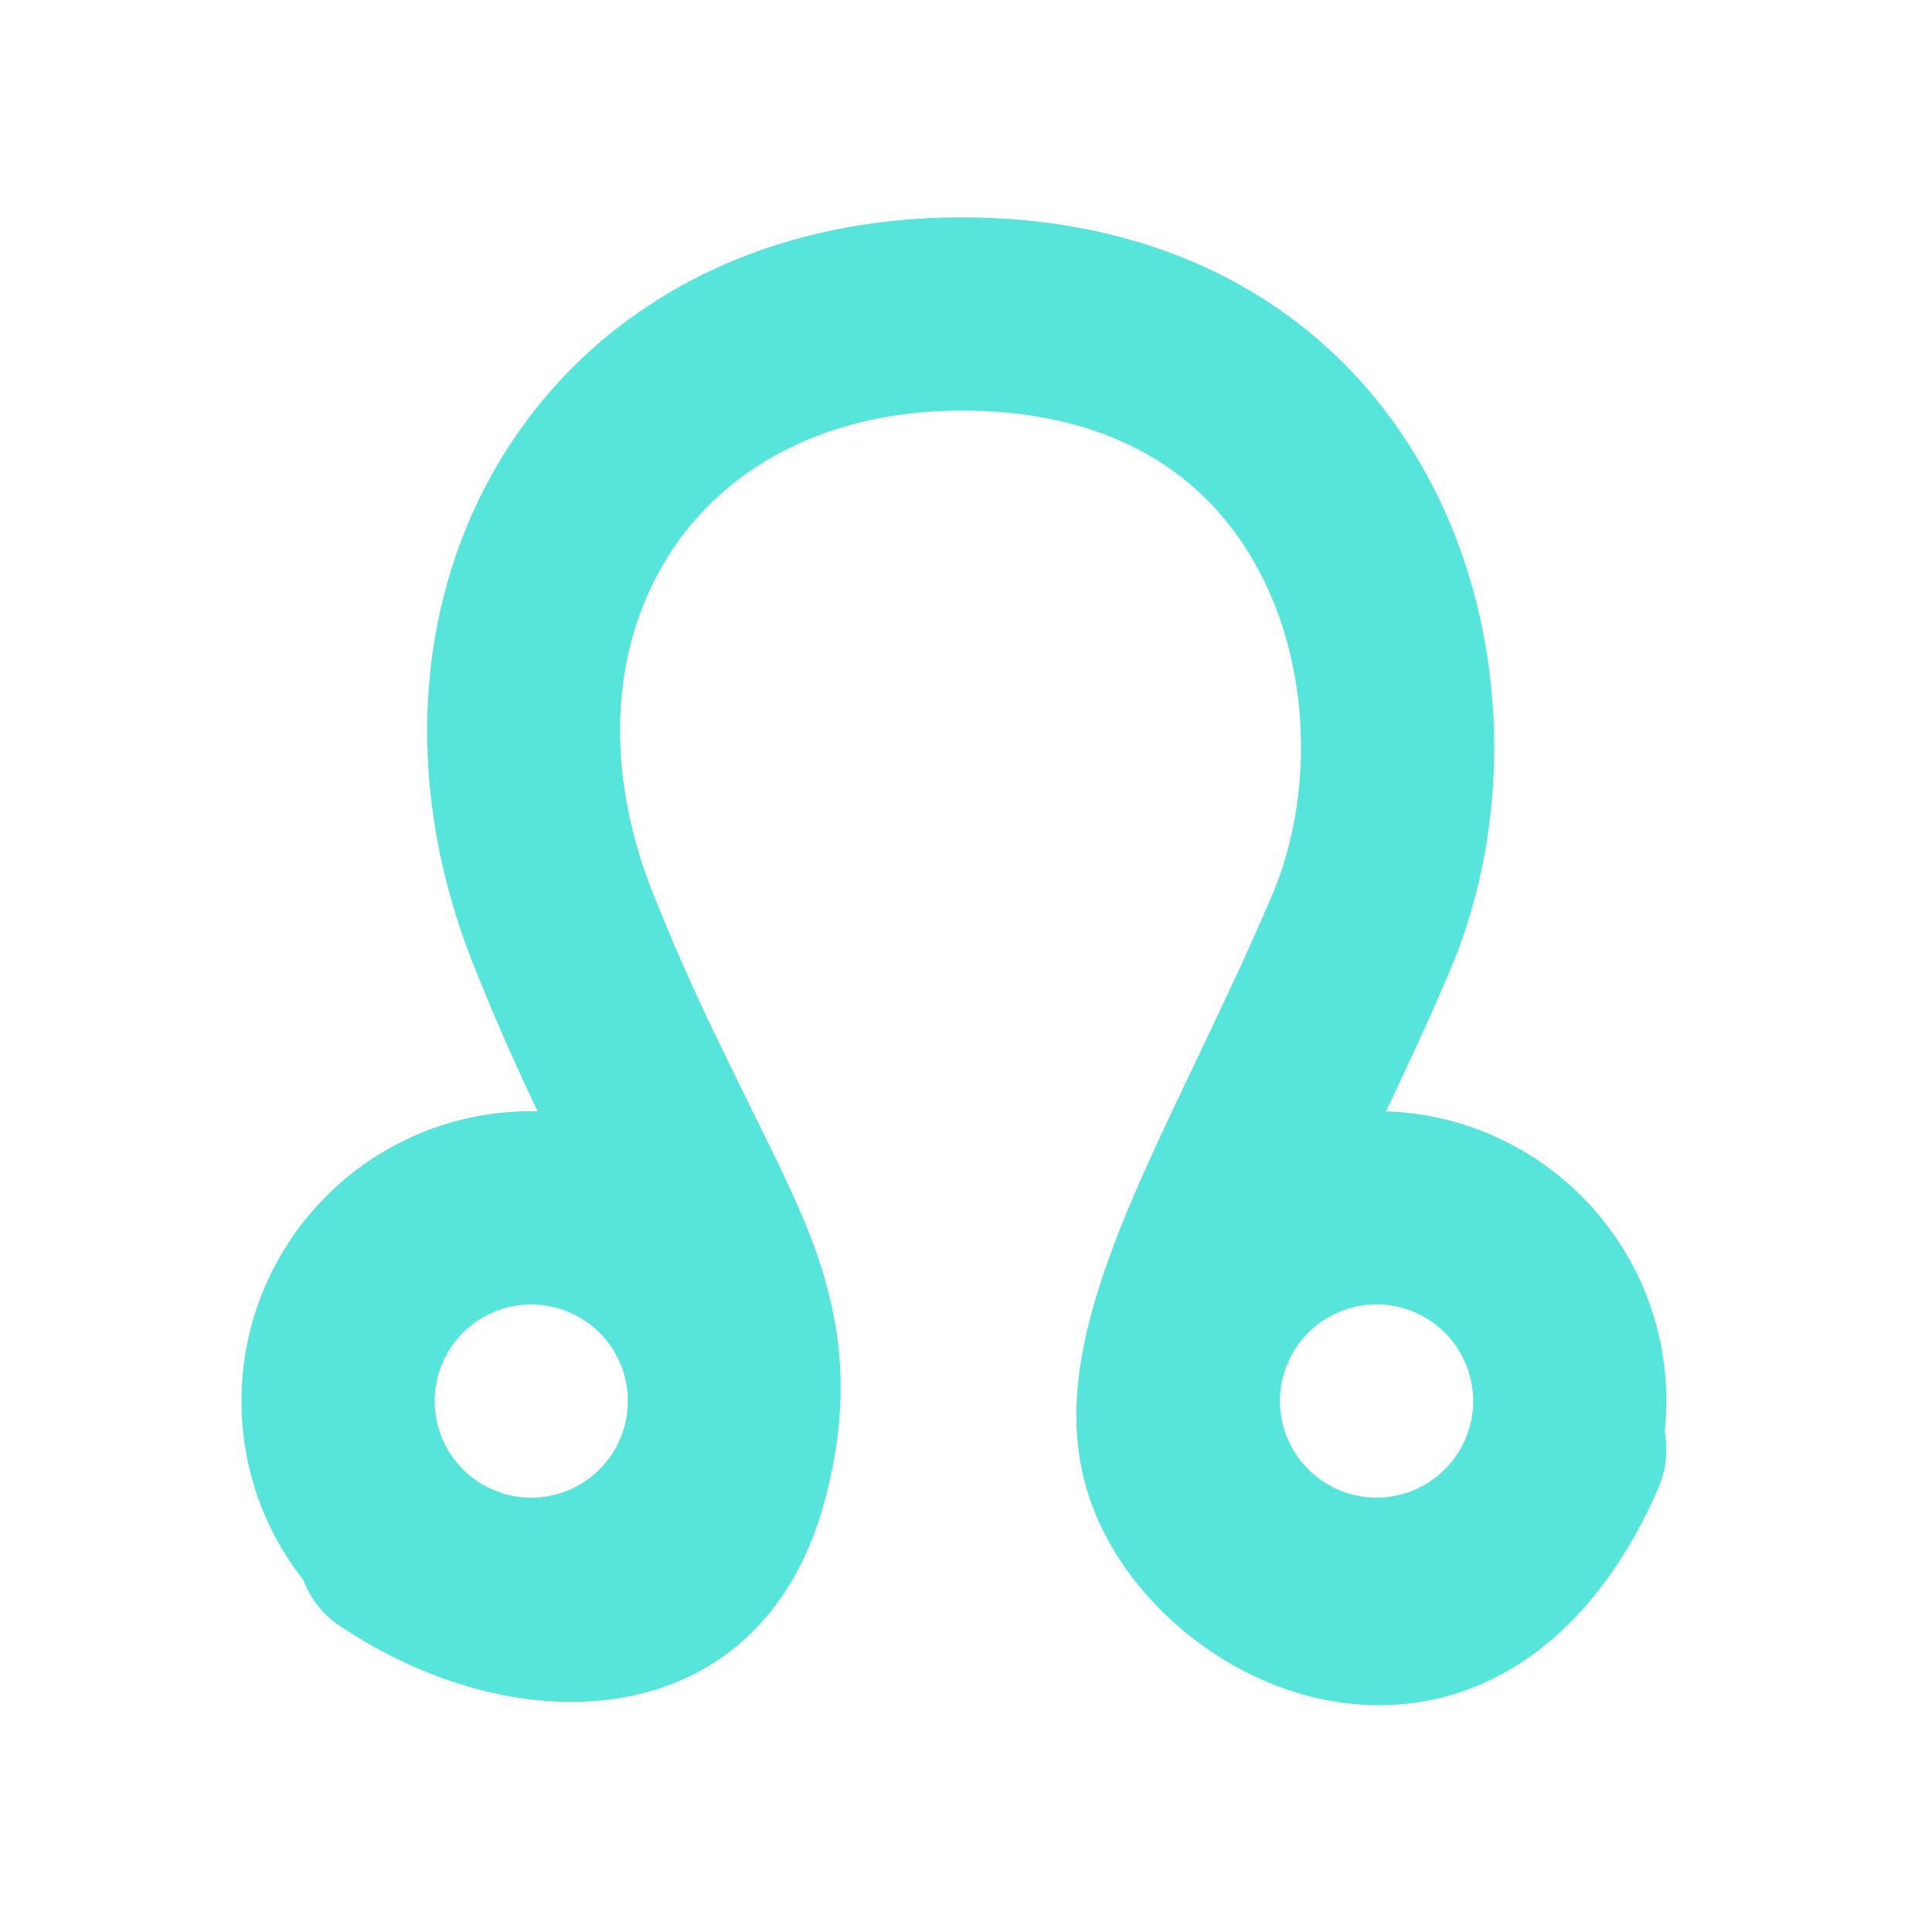 <svg xmlns="http://www.w3.org/2000/svg" width="80" height="80" viewBox="0 0 80 80">
    <path fill="#57E4DB" fill-rule="nonzero" d="M68.933 59.285c.14.753.066 1.555-.26 2.312-2.837 6.583-7.808 9.744-13.357 8.868-4.446-.702-8.533-4.054-10.052-8.021-1.216-3.178-.773-6.587.876-10.942.583-1.539 1.297-3.159 2.356-5.408-.024.053 2.112-4.43 2.732-5.775a117.544 117.544 0 0 0 1.443-3.245c1.69-3.976 1.604-9.04-.31-12.987-2.086-4.3-6.039-6.888-11.853-7.075-11.83-.383-17.751 9.428-13.412 20.123 1.313 3.235 1.996 4.684 4.38 9.513 1.736 3.513 2.46 5.226 2.94 7.34.59 2.594.519 5.131-.234 8.03-2.519 9.705-12.402 10.44-20.097 5.318a3.982 3.982 0 0 1-1.525-1.913 11.949 11.949 0 0 1-2.56-7.41c0-6.627 5.373-12 12-12 .088 0 .177.002.264.004a94.31 94.31 0 0 1-2.58-5.874C13.266 24.328 22.858 8.437 40.765 9.016c8.797.284 15.415 4.616 18.793 11.58 2.933 6.046 3.06 13.526.474 19.608a125.41 125.41 0 0 1-1.54 3.465c-.231.502-.656 1.404-1.104 2.35C63.836 46.226 69 51.517 69 58.015c0 .43-.023.853-.067 1.27zm-48.7 2.318c.196.085.393.163.59.235a4 4 0 1 0-.59-.234zm36.767.41a4 4 0 1 0 0-8 4 4 0 0 0 0 8z"/>
</svg>

